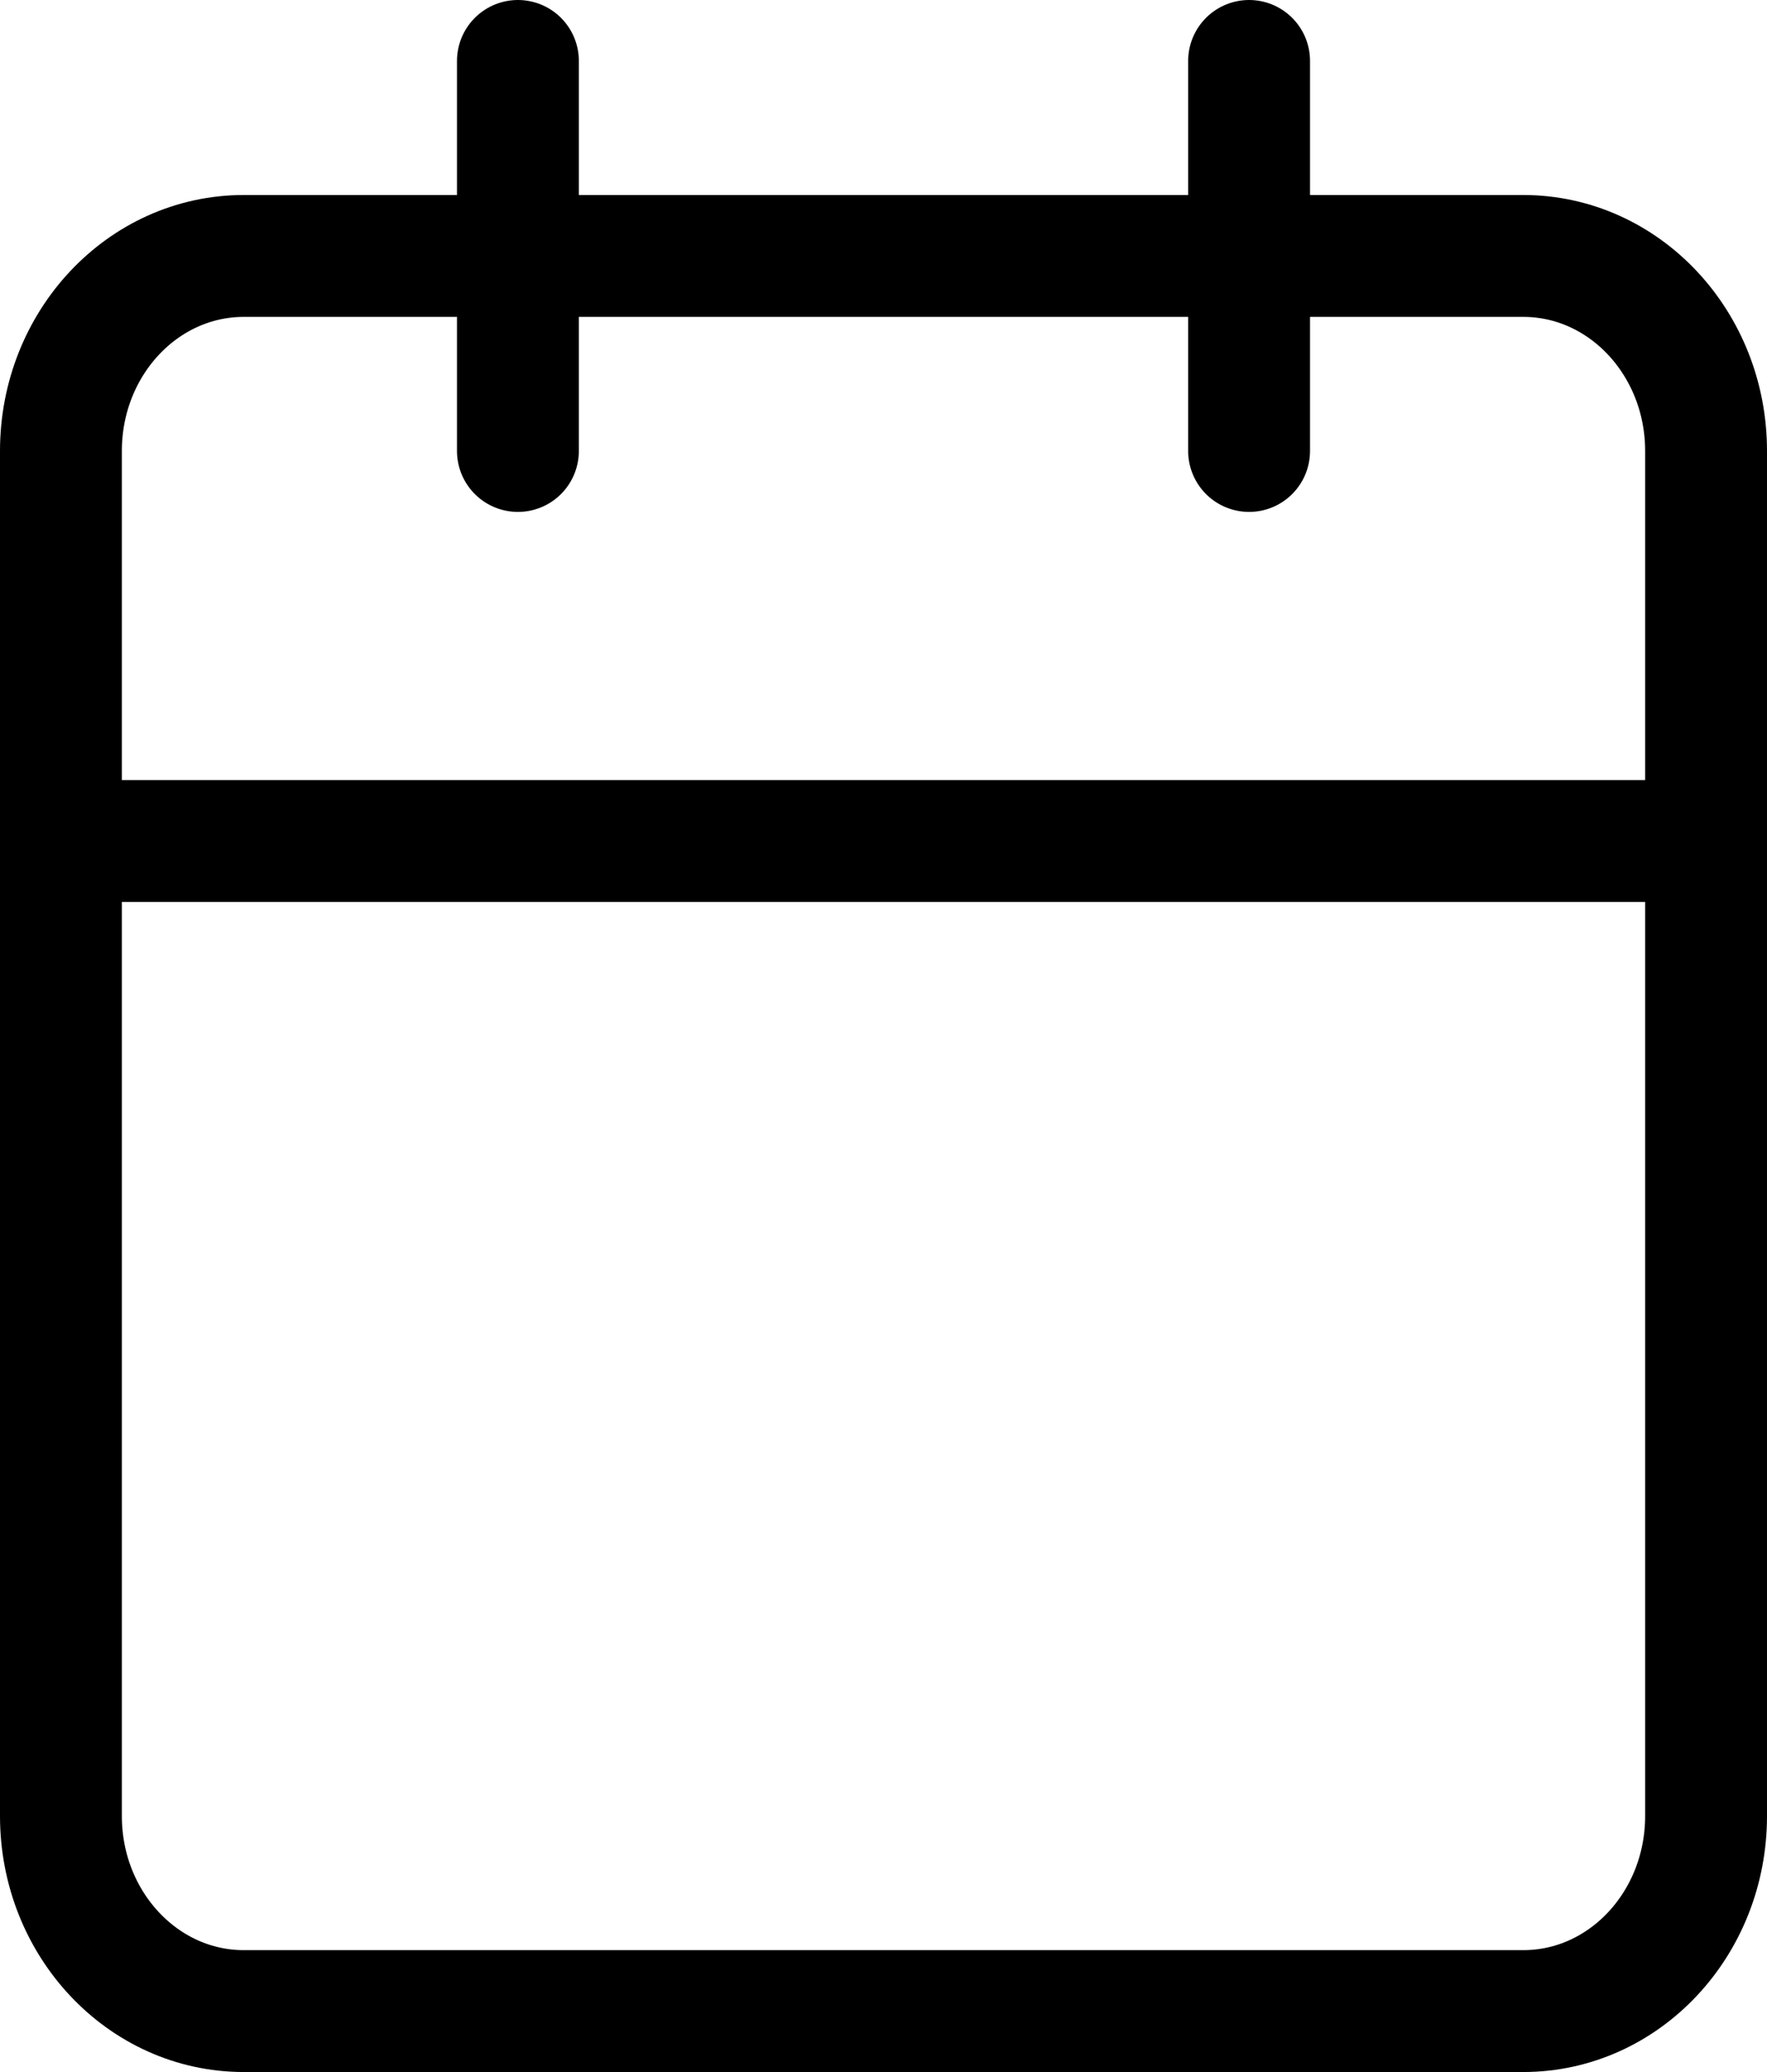 <svg width="29" height="34" viewBox="0 0 29 34" fill="none" xmlns="http://www.w3.org/2000/svg">
<path d="M25 4.2H4C2.343 4.2 1 5.633 1 7.4V29.8C1 31.567 2.343 33 4 33H25C26.657 33 28 31.567 28 29.8V7.4C28 5.633 26.657 4.2 25 4.2Z" stroke="black" stroke-width="2" stroke-linecap="round" stroke-linejoin="round"/>
<path d="M20.5 1V7.4" stroke="black" stroke-width="2" stroke-linecap="round" stroke-linejoin="round"/>
<path d="M8.5 1V7.4" stroke="black" stroke-width="2" stroke-linecap="round" stroke-linejoin="round"/>
<path d="M1 13.8H28" stroke="black" stroke-width="2" stroke-linecap="round" stroke-linejoin="round"/>
</svg>

